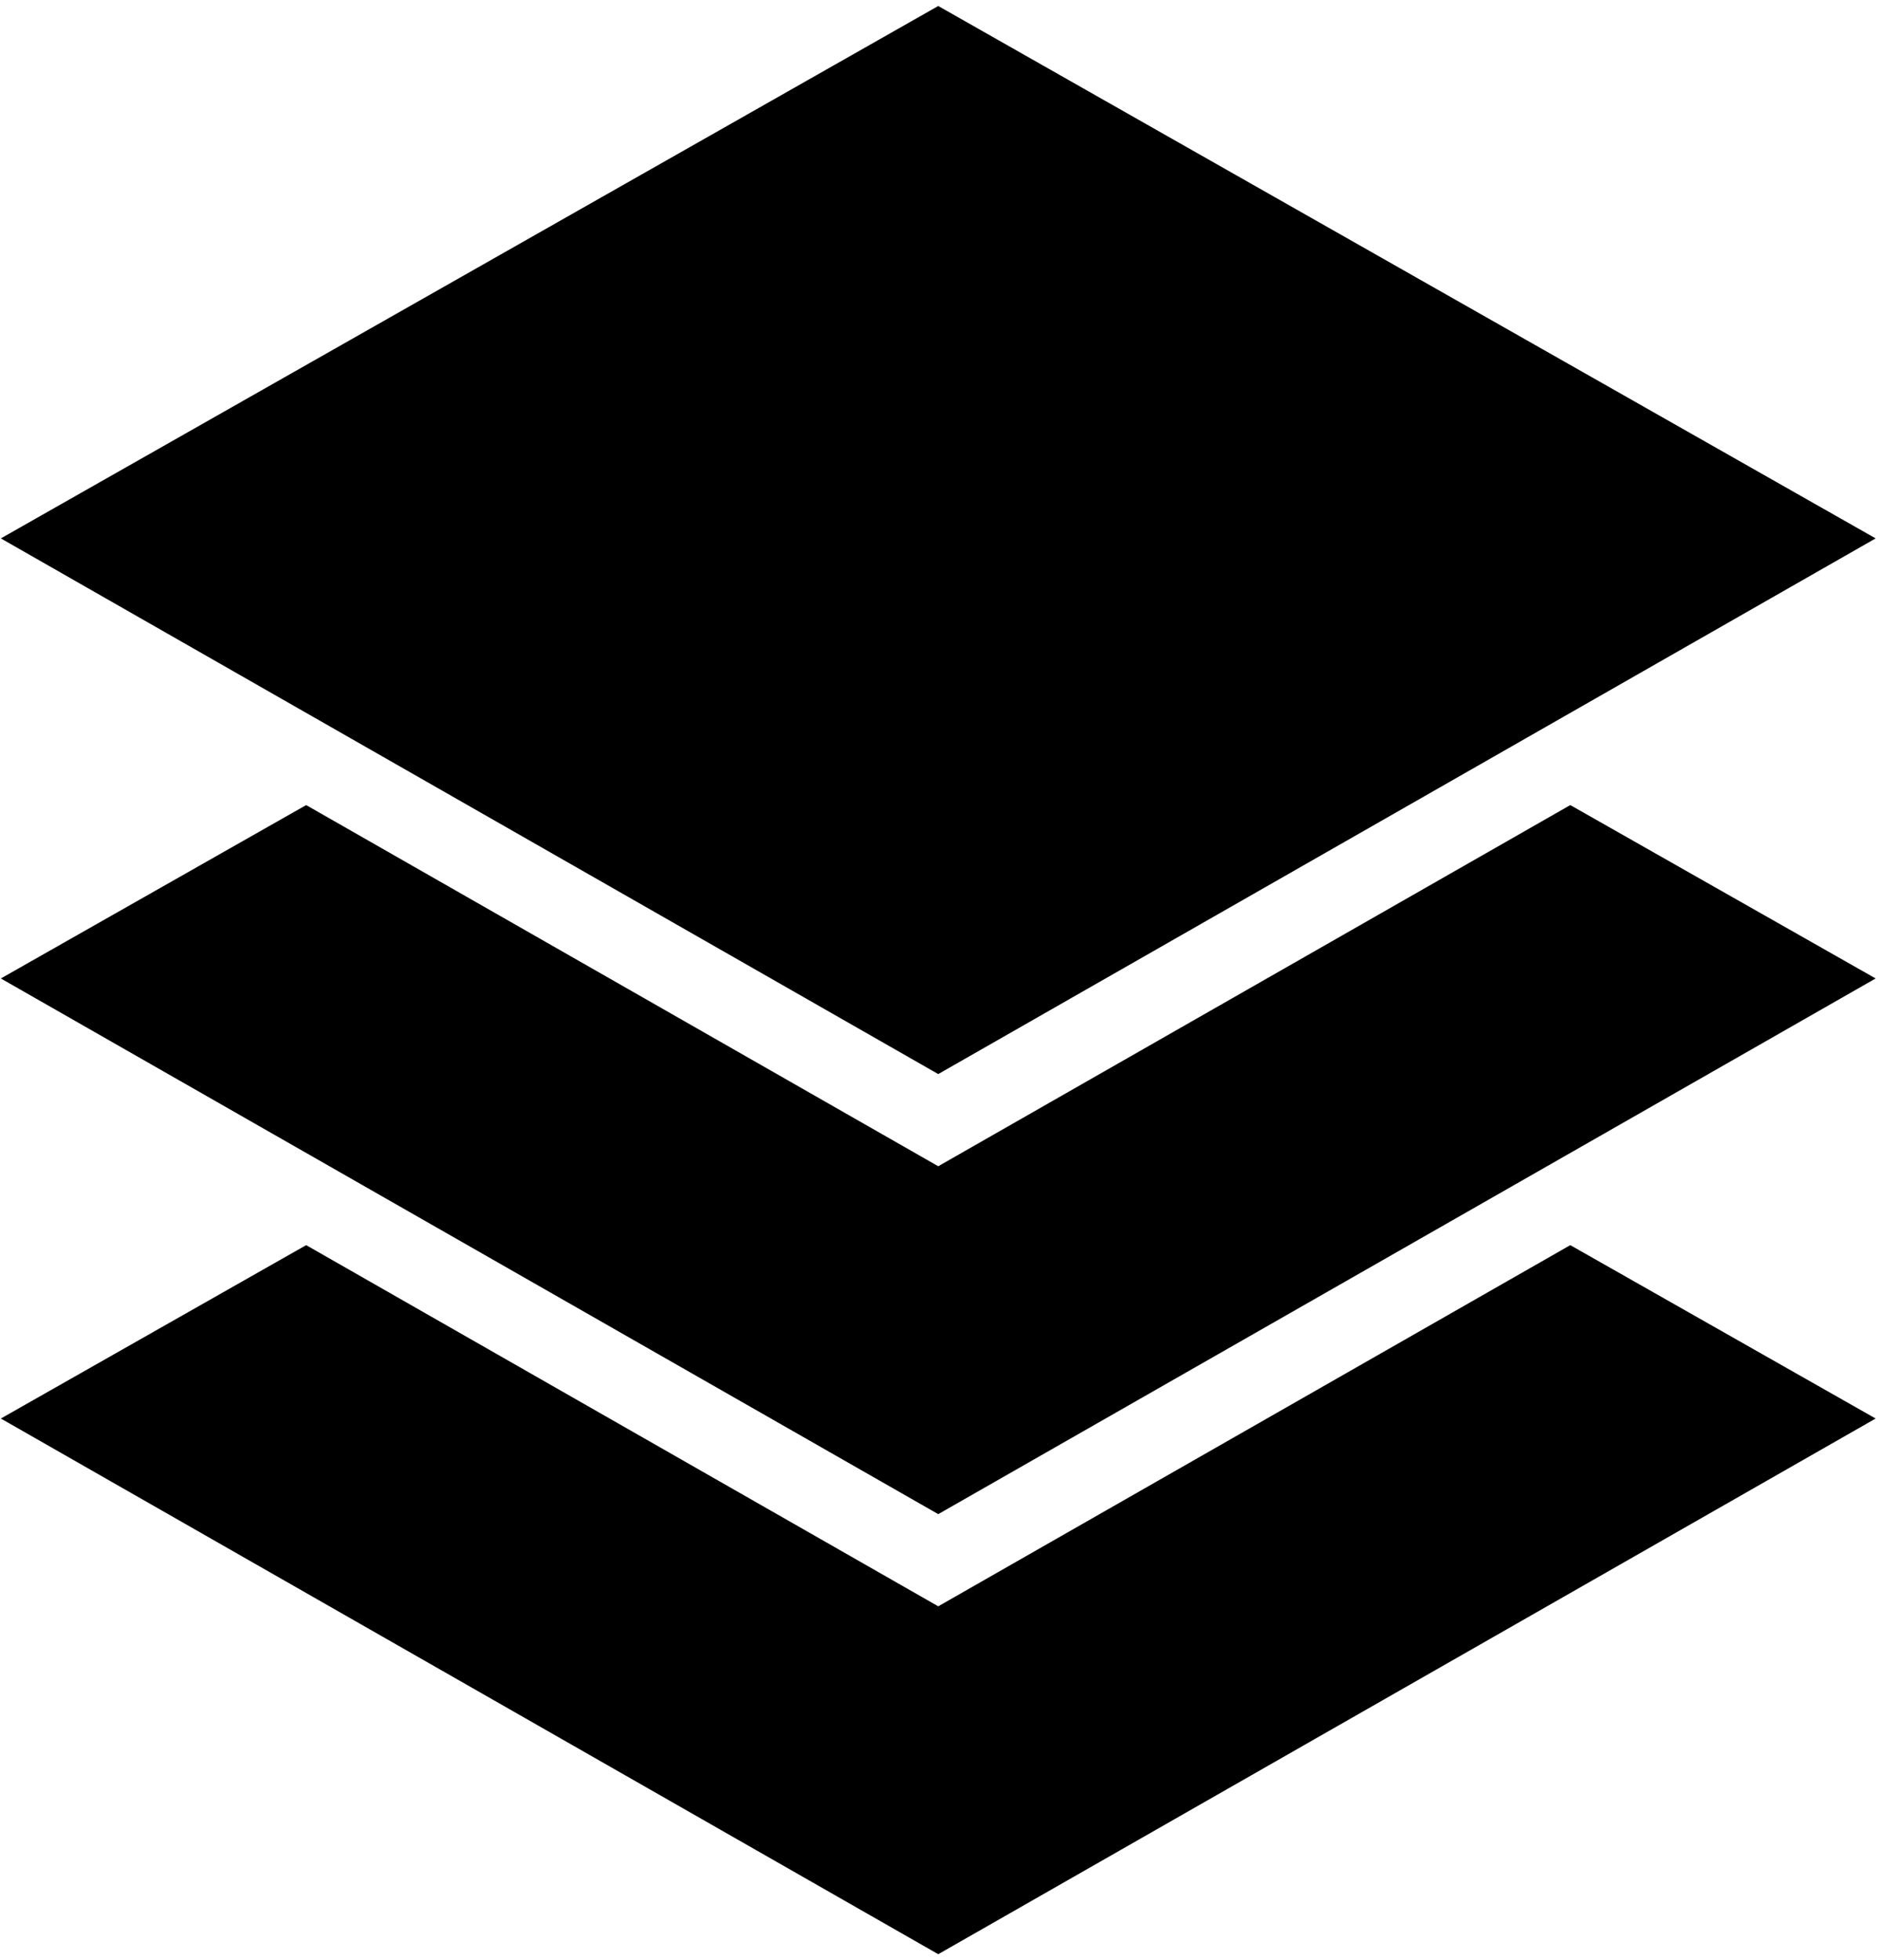 <?xml version="1.0" encoding="UTF-8" standalone="no"?>
<svg width="47px" height="49px" viewBox="0 0 47 49" version="1.1" xmlns="http://www.w3.org/2000/svg" xmlns:xlink="http://www.w3.org/1999/xlink" xmlns:sketch="http://www.bohemiancoding.com/sketch/ns">
    <!-- Generator: Sketch 3.2.2 (9983) - http://www.bohemiancoding.com/sketch -->
    <title>357 - Layers (Solid)</title>
    <desc>Created with Sketch.</desc>
    <defs></defs>
    <g id="Page-1" stroke="none" stroke-width="1" fill="none" fill-rule="evenodd" sketch:type="MSPage">
        <g id="Icons" sketch:type="MSArtboardGroup" transform="translate(-487, -603)" fill="#000000">
            <g id="357---Layers-(Solid)" sketch:type="MSLayerGroup" transform="translate(487, 603)">
                <path d="M46.891,13.458 L23.456,0.15 L0.021,13.458 L23.456,26.848 L46.891,13.458" id="Fill-11" sketch:type="MSShapeGroup"></path>
                <path d="M23.456,29.152 L7.654,20.124 L0.021,24.458 L23.456,37.848 L46.891,24.458 L39.257,20.124 L23.456,29.152" id="Fill-12" sketch:type="MSShapeGroup"></path>
                <path d="M23.456,40.152 L7.654,31.124 L0.021,35.458 L23.456,48.848 L46.891,35.458 L39.257,31.124 L23.456,40.152" id="Fill-13" sketch:type="MSShapeGroup"></path>
            </g>
        </g>
    </g>
</svg>